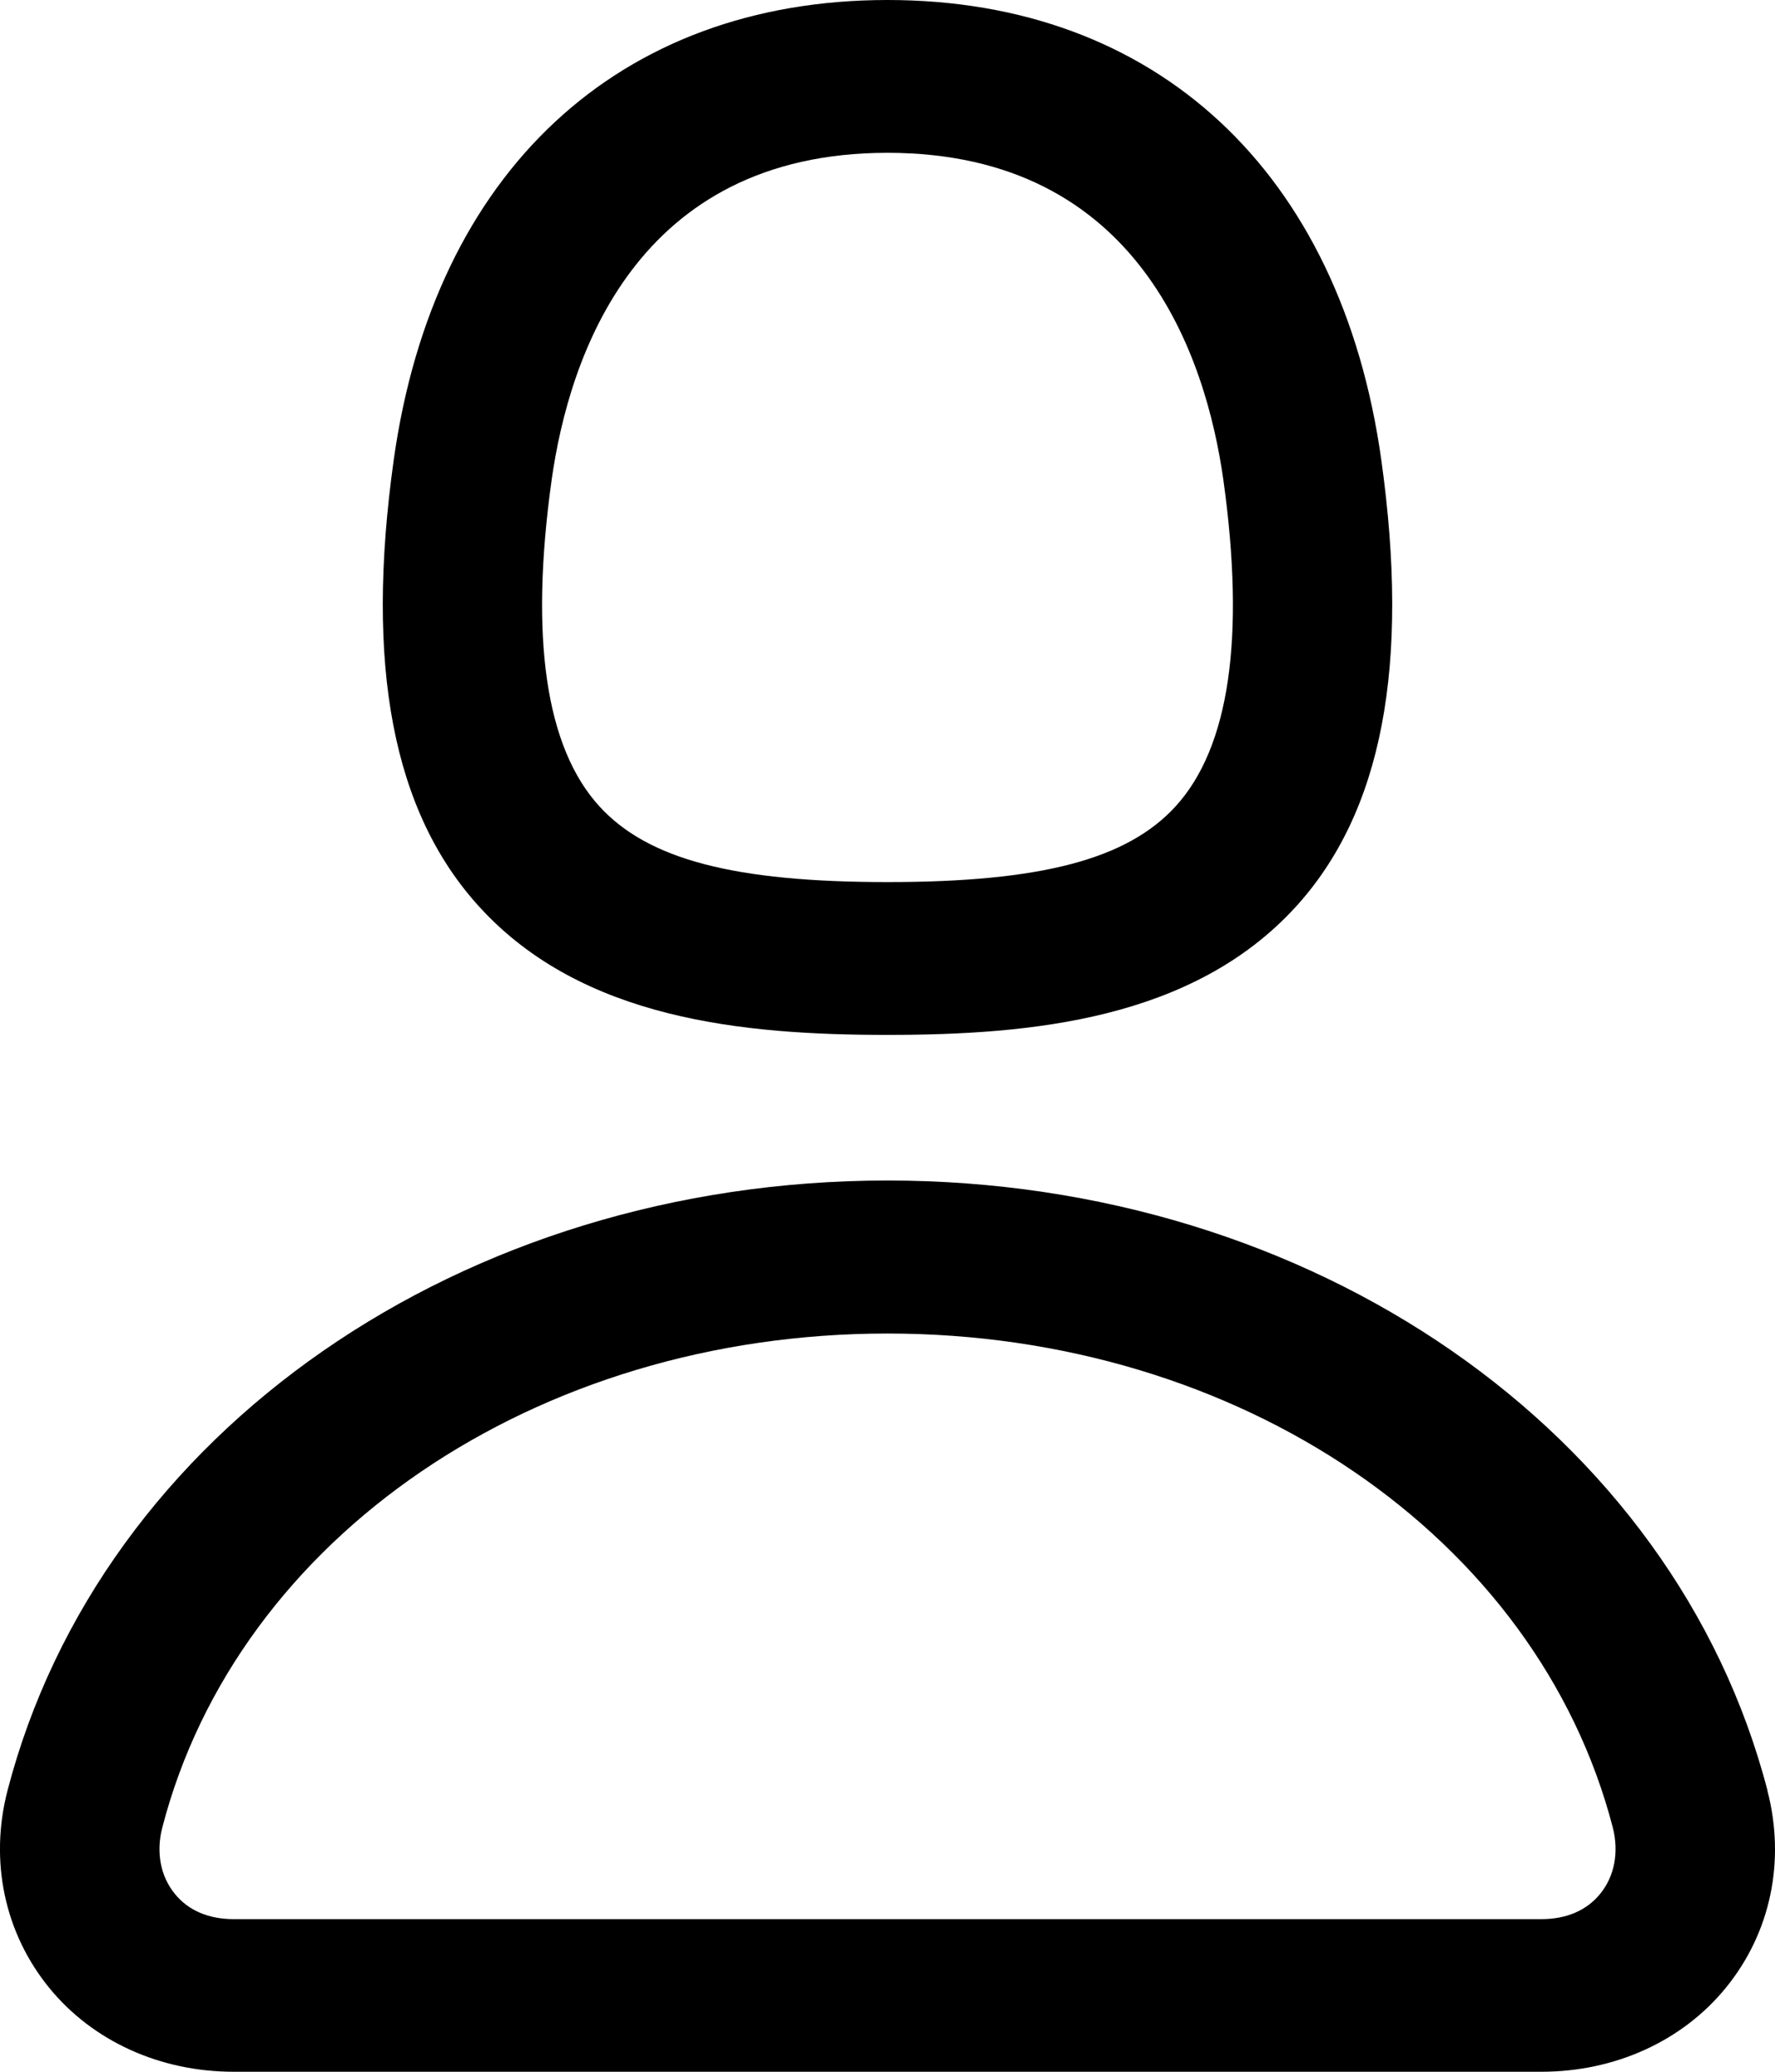 <svg width="18" height="21" viewBox="0 0 18 21" fill="none" xmlns="http://www.w3.org/2000/svg">
<path d="M9 10.49C10.46 10.49 12.095 10.335 13.139 9.193C14.016 8.233 14.3 6.748 14.007 4.658C13.598 1.742 11.726 0 9 0C6.275 0 4.403 1.742 3.993 4.66C3.7 6.748 3.984 8.233 4.862 9.193C5.905 10.336 7.54 10.49 9 10.49ZM5.594 4.865C5.769 3.626 6.443 1.549 9 1.549C11.558 1.549 12.231 3.627 12.406 4.865C12.629 6.465 12.467 7.577 11.921 8.174C11.43 8.711 10.556 8.941 9 8.941C7.444 8.941 6.57 8.711 6.079 8.174C5.533 7.577 5.371 6.464 5.594 4.865ZM17.924 18.15C16.979 14.51 13.309 11.966 9 11.966C4.691 11.966 1.022 14.51 0.076 18.15C-0.109 18.865 0.046 19.596 0.502 20.153C0.942 20.69 1.623 21 2.37 21H15.63C16.377 21 17.058 20.69 17.498 20.153C17.955 19.596 18.109 18.866 17.923 18.15H17.924ZM16.225 19.199C16.089 19.365 15.885 19.453 15.63 19.453H2.37C2.117 19.453 1.911 19.366 1.775 19.199C1.627 19.02 1.581 18.774 1.646 18.524C2.411 15.576 5.436 13.517 9 13.517C12.564 13.517 15.589 15.575 16.355 18.524C16.419 18.774 16.373 19.02 16.225 19.199Z" fill="black"/>
</svg>
